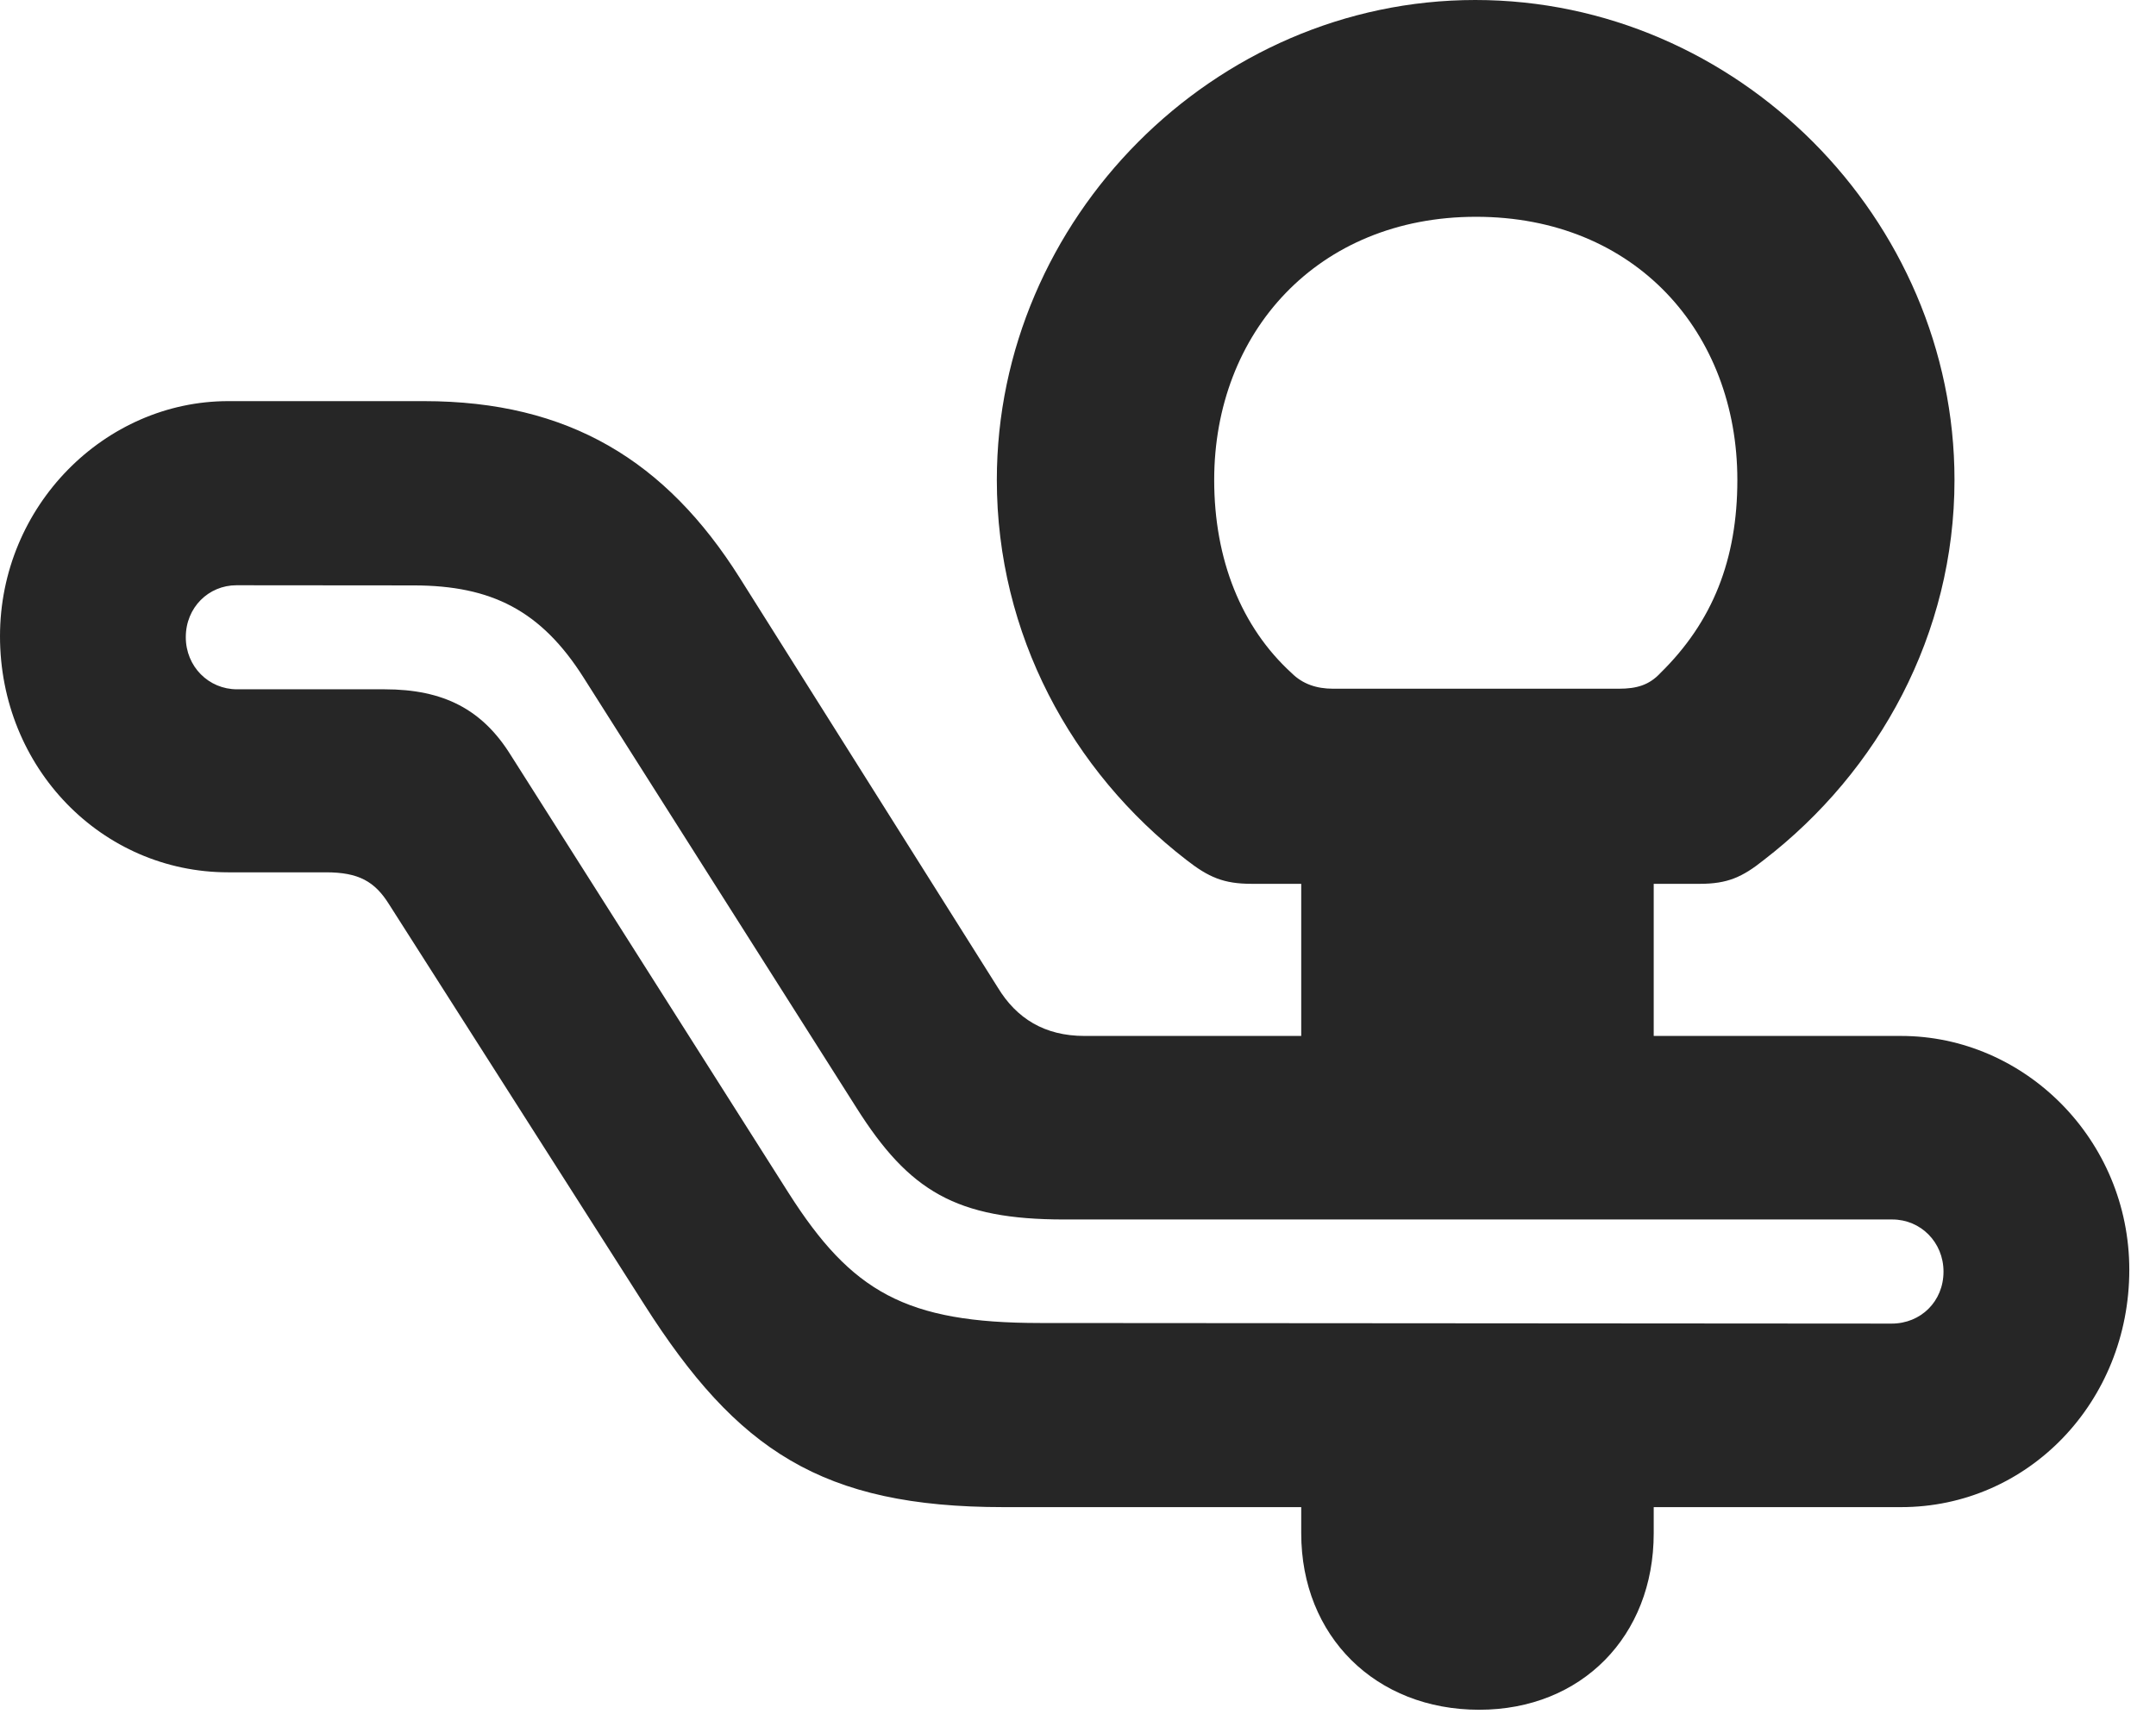 <?xml version="1.0" encoding="UTF-8"?>
<!--Generator: Apple Native CoreSVG 326-->
<!DOCTYPE svg PUBLIC "-//W3C//DTD SVG 1.1//EN" "http://www.w3.org/Graphics/SVG/1.1/DTD/svg11.dtd">
<svg version="1.1" xmlns="http://www.w3.org/2000/svg" xmlns:xlink="http://www.w3.org/1999/xlink"
       viewBox="0 0 29.231 23.242">
       <g>
              <rect height="23.242" opacity="0" width="29.231" x="0" y="0" />
              <path d="M0 8.628C0 10.413 1.379 11.83 3.094 11.83L4.42 11.83C4.861 11.83 5.081 11.953 5.275 12.264L8.736 17.693C9.993 19.667 11.142 20.439 13.606 20.439L25.775 20.439C27.493 20.439 28.869 19.015 28.869 17.22C28.869 15.453 27.448 14.049 25.775 14.049L14.703 14.049C14.162 14.049 13.782 13.811 13.529 13.394L10.029 7.836C9.032 6.254 7.716 5.44 5.747 5.44L3.094 5.44C1.424 5.44 0 6.858 0 8.628ZM2.519 8.641C2.519 8.238 2.828 7.937 3.206 7.937L5.614 7.939C6.662 7.941 7.336 8.278 7.914 9.192L11.611 15.022C12.326 16.155 12.966 16.538 14.427 16.538L25.656 16.538C26.041 16.538 26.35 16.847 26.35 17.245C26.35 17.65 26.041 17.95 25.648 17.95L14.102 17.942C12.281 17.942 11.546 17.521 10.692 16.179L6.925 10.241C6.54 9.622 6.016 9.348 5.214 9.348L3.214 9.348C2.828 9.348 2.519 9.039 2.519 8.641ZM16.969 11.986L23.048 11.986C23.42 11.986 23.623 11.896 23.916 11.661C25.474 10.46 26.499 8.598 26.499 6.509C26.499 2.97 23.557 0 20.002 0C16.458 0 13.515 2.97 13.515 6.509C13.515 8.598 14.528 10.46 16.084 11.661C16.387 11.898 16.592 11.986 16.969 11.986ZM18.071 9.34C17.852 9.34 17.661 9.277 17.512 9.128C16.83 8.506 16.462 7.588 16.462 6.509C16.462 4.511 17.861 2.94 20.012 2.94C22.173 2.94 23.555 4.511 23.555 6.509C23.555 7.586 23.222 8.431 22.51 9.129C22.358 9.292 22.187 9.34 21.951 9.34ZM17.642 14.884L22.421 14.884L22.421 10.463L17.642 10.463ZM20.055 23.187C21.441 23.187 22.421 22.19 22.421 20.794L22.421 19.377L17.642 19.377L17.642 20.794C17.642 22.19 18.651 23.187 20.055 23.187Z"
                     fill="currentColor" fill-opacity="0.85" />
       </g>
</svg>